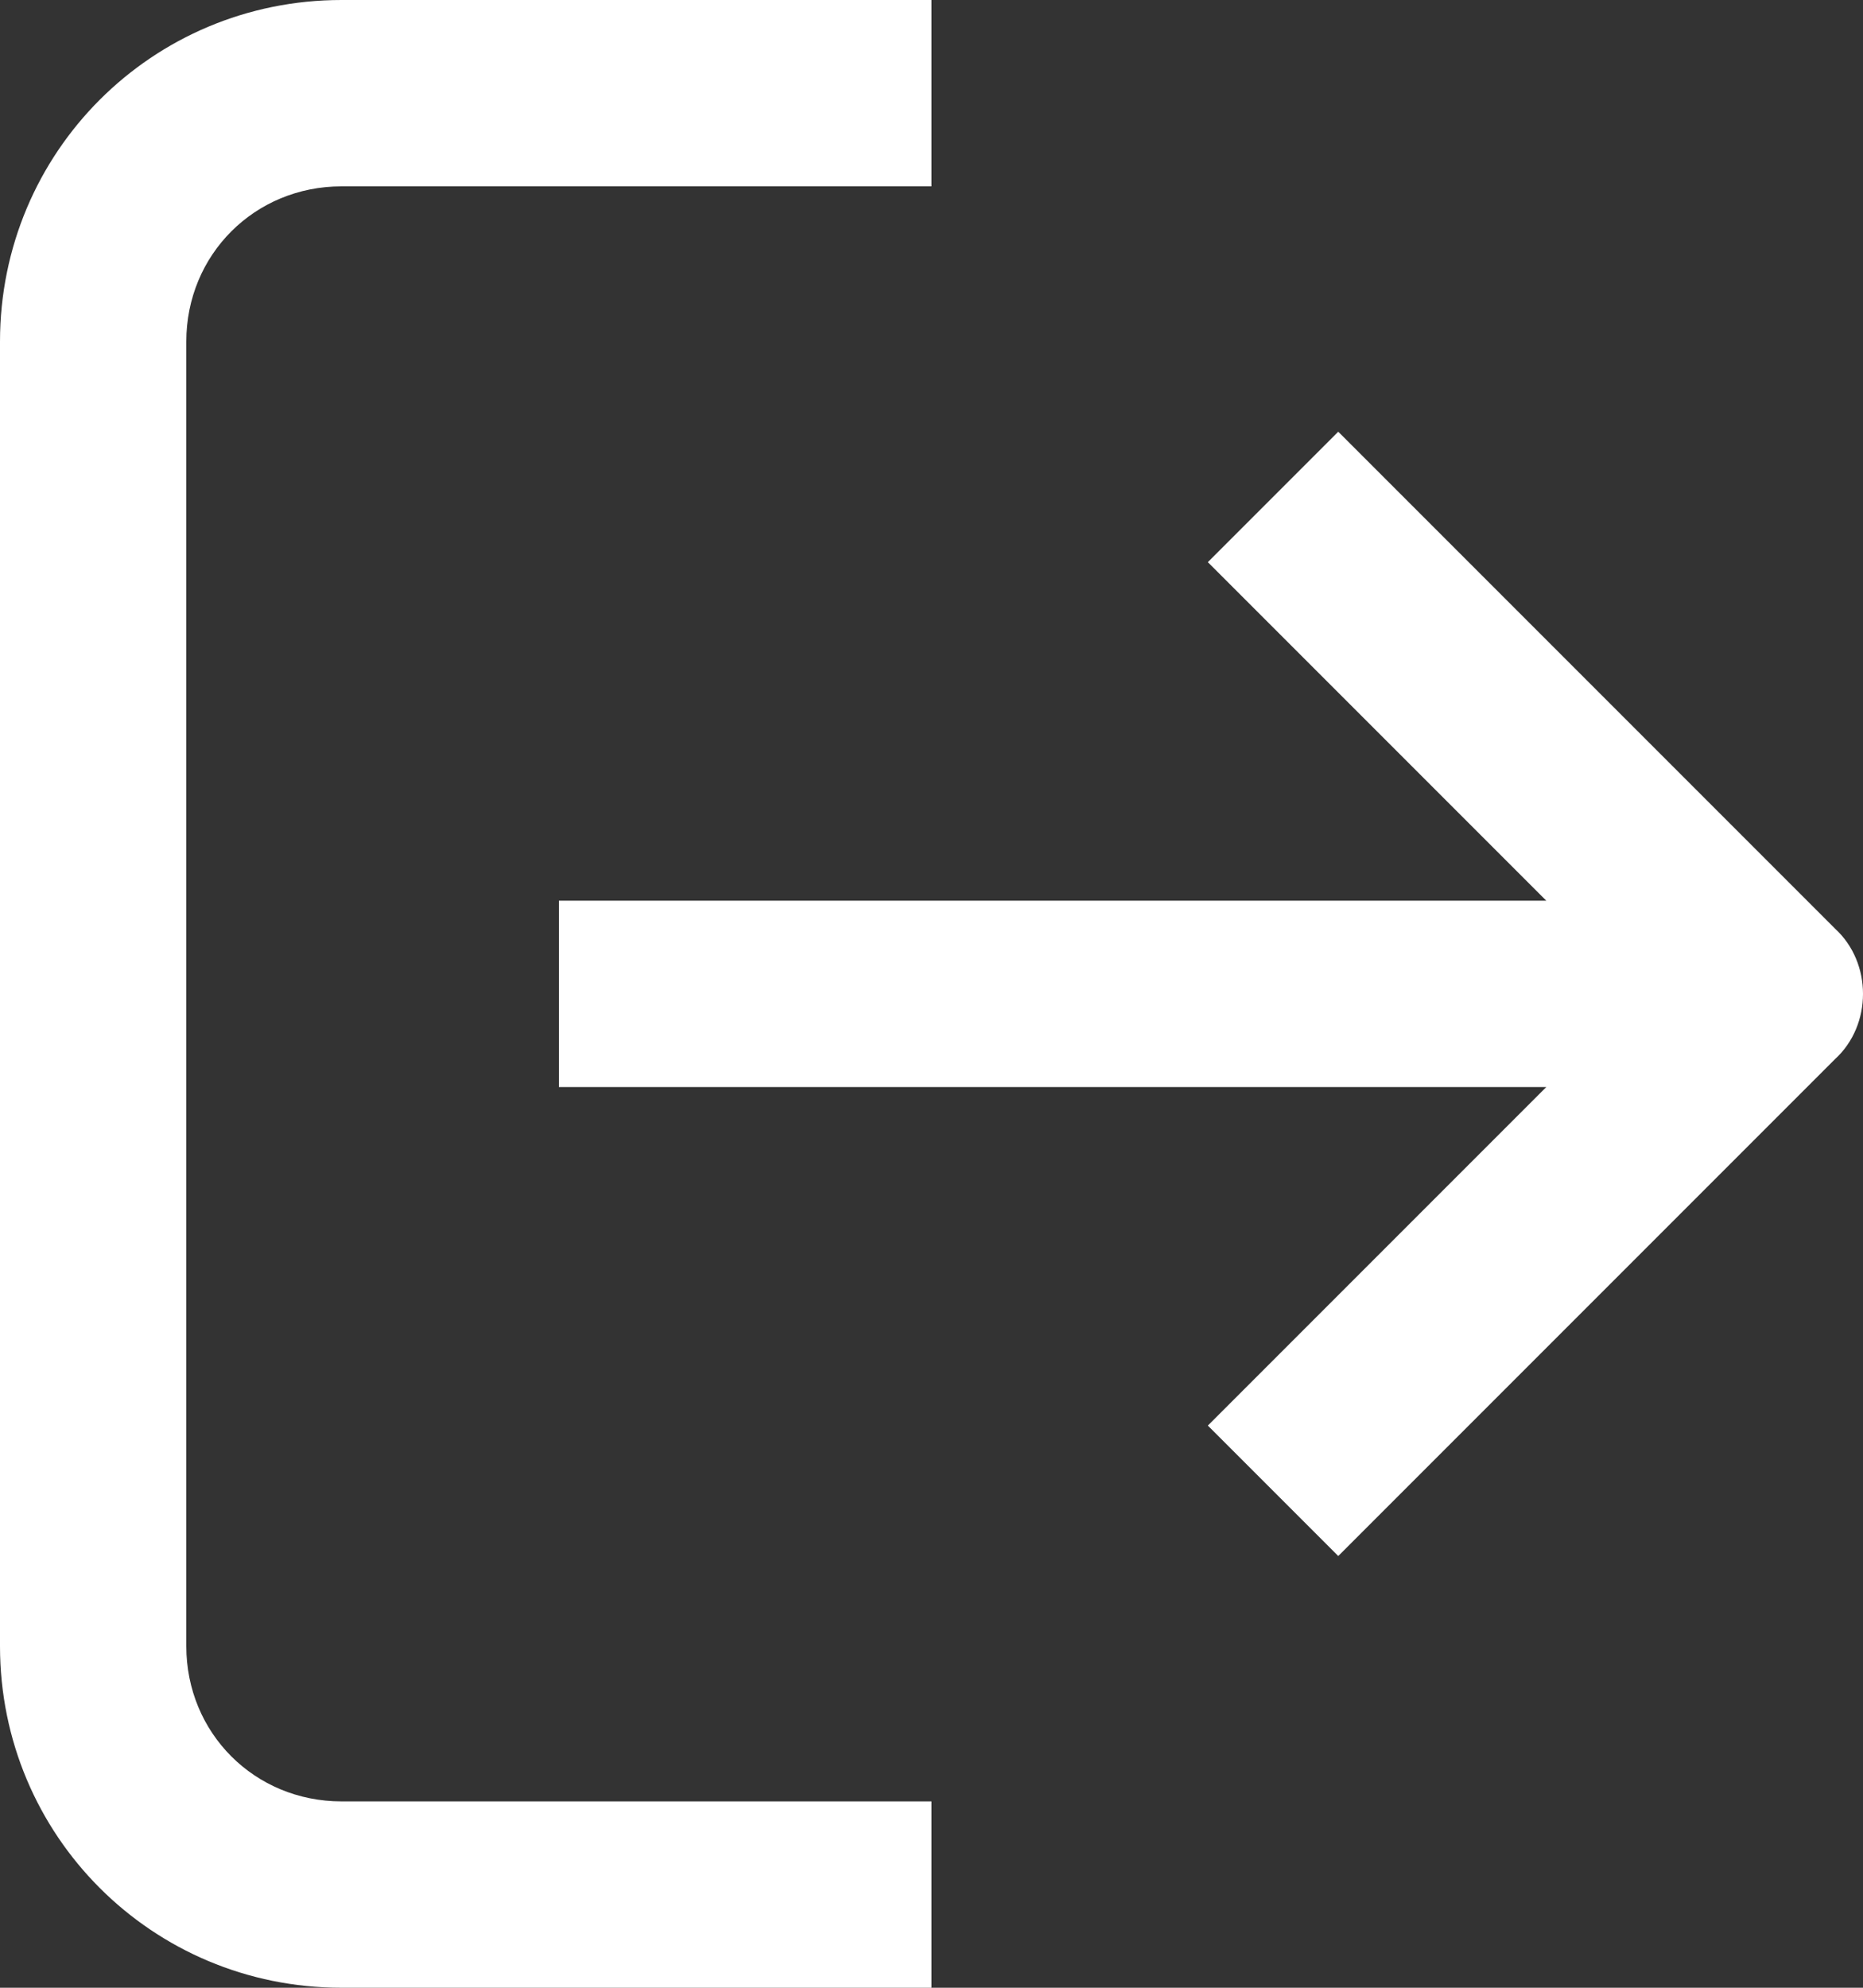 <?xml version="1.0" encoding="utf-8"?>
<!-- Generator: Adobe Illustrator 24.2.1, SVG Export Plug-In . SVG Version: 6.00 Build 0)  -->
<svg version="1.1" id="Calque_1" xmlns="http://www.w3.org/2000/svg" xmlns:xlink="http://www.w3.org/1999/xlink" x="0px" y="0px"
	 viewBox="0 0 60 64" style="enable-background:new 0 0 60 64;" xml:space="preserve">
<rect x="0" y="0" width="60" height="64" fill="#333333" stroke="none"/>
<style type="text/css">
	.st0{fill:#FFFFFF;}
</style>
<path class="st0" d="M30,64H11C4.9,64,0,59.1,0,53V11C0,4.9,4.9,0,11,0h19v6H11c-2.8,0-5,2.2-5,5v42c0,2.8,2.2,5,5,5h19V64z
	 M59.1,29.9l-16-16l-4.2,4.2L49.8,29H18v6h31.8L38.9,45.9l4.2,4.2l16-16C60.3,33,60.3,31,59.1,29.9z"/>
</svg>
